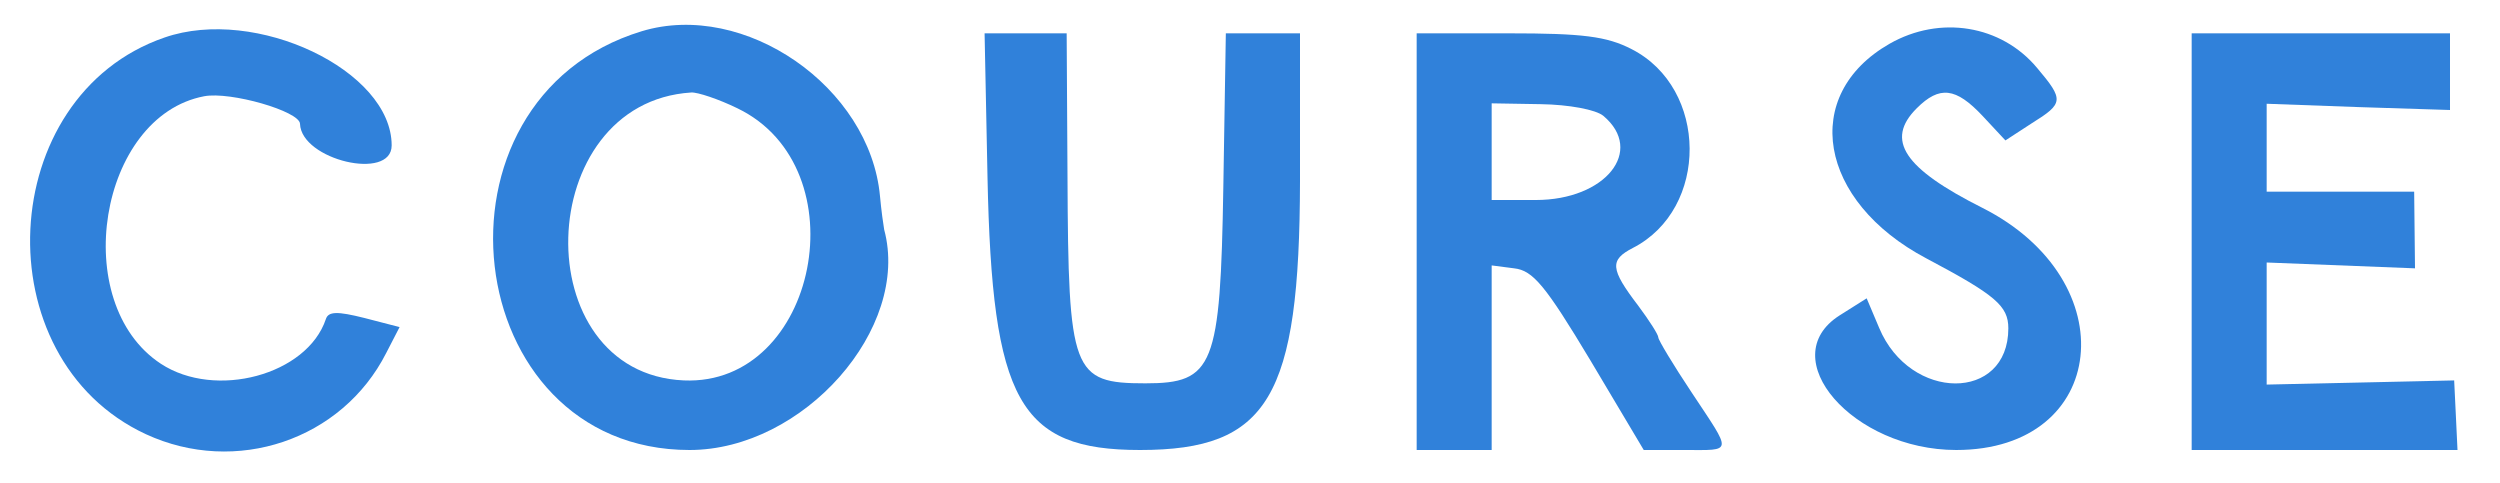  <svg  version="1.0" xmlns="http://www.w3.org/2000/svg"  width="300pt" height="58pt" viewBox="0 0 300 58"  preserveAspectRatio="xMidYMid meet">  <g transform="translate(0,58) scale(0.05,-0.05)" fill="#3081da" stroke="none"> <path d="M395 1070 c-407 -140 -437 -770 -45 -952 216 -100 471 -14 577 195 l32 62 -85 22 c-64 16 -86 16 -92 -3 -45 -134 -265 -193 -396 -107 -222 146 -149 594 104 642 63 12 229 -36 230 -66 3 -87 220 -138 220 -52 0 180 -326 335 -545 259z"/> <path d="M1540 1085 c-538 -164 -441 -1005 115 -1005 273 0 531 292 467 529 -2 11 -7 47 -10 80 -24 262 -325 471 -572 396z m230 -185 c296 -143 192 -667 -129 -653 -381 17 -364 667 18 691 15 1 66 -16 111 -38z"/> <path d="M4535 1055 c-215 -123 -171 -378 88 -515 166 -88 197 -114 197 -168 0 -177 -236 -176 -310 1 l-30 71 -65 -41 c-160 -102 32 -323 280 -323 365 0 409 406 63 581 -189 95 -234 163 -158 239 55 55 94 50 158 -18 l55 -59 63 41 c77 48 78 56 13 133 -86 103 -233 127 -354 58z"/> <path d="M2370 735 c11 -537 76 -655 366 -655 308 0 383 126 384 645 l0 355 -89 0 -89 0 -6 -368 c-7 -432 -23 -472 -187 -472 -176 0 -185 26 -187 495 l-2 345 -98 0 -99 0 7 -345z"/> <path d="M3400 580 l0 -500 90 0 90 0 0 221 0 222 54 -7 c45 -5 75 -41 183 -221 l128 -215 98 0 c117 0 115 -10 17 138 -44 66 -80 126 -80 132 0 7 -22 41 -48 76 -68 89 -69 110 -13 139 183 94 181 383 -3 477 -60 31 -118 38 -295 38 l-221 0 0 -500z m448 302 c100 -84 5 -202 -162 -202 l-106 0 0 116 0 116 118 -2 c67 -1 132 -13 150 -28z"/> <path d="M5260 580 l0 -500 319 0 319 0 -4 84 -4 83 -225 -5 -225 -5 0 146 0 147 178 -7 178 -7 -1 92 -1 92 -177 0 -177 0 0 105 0 106 220 -8 220 -7 0 92 0 92 -310 0 -310 0 0 -500z"/> </g> </svg> 